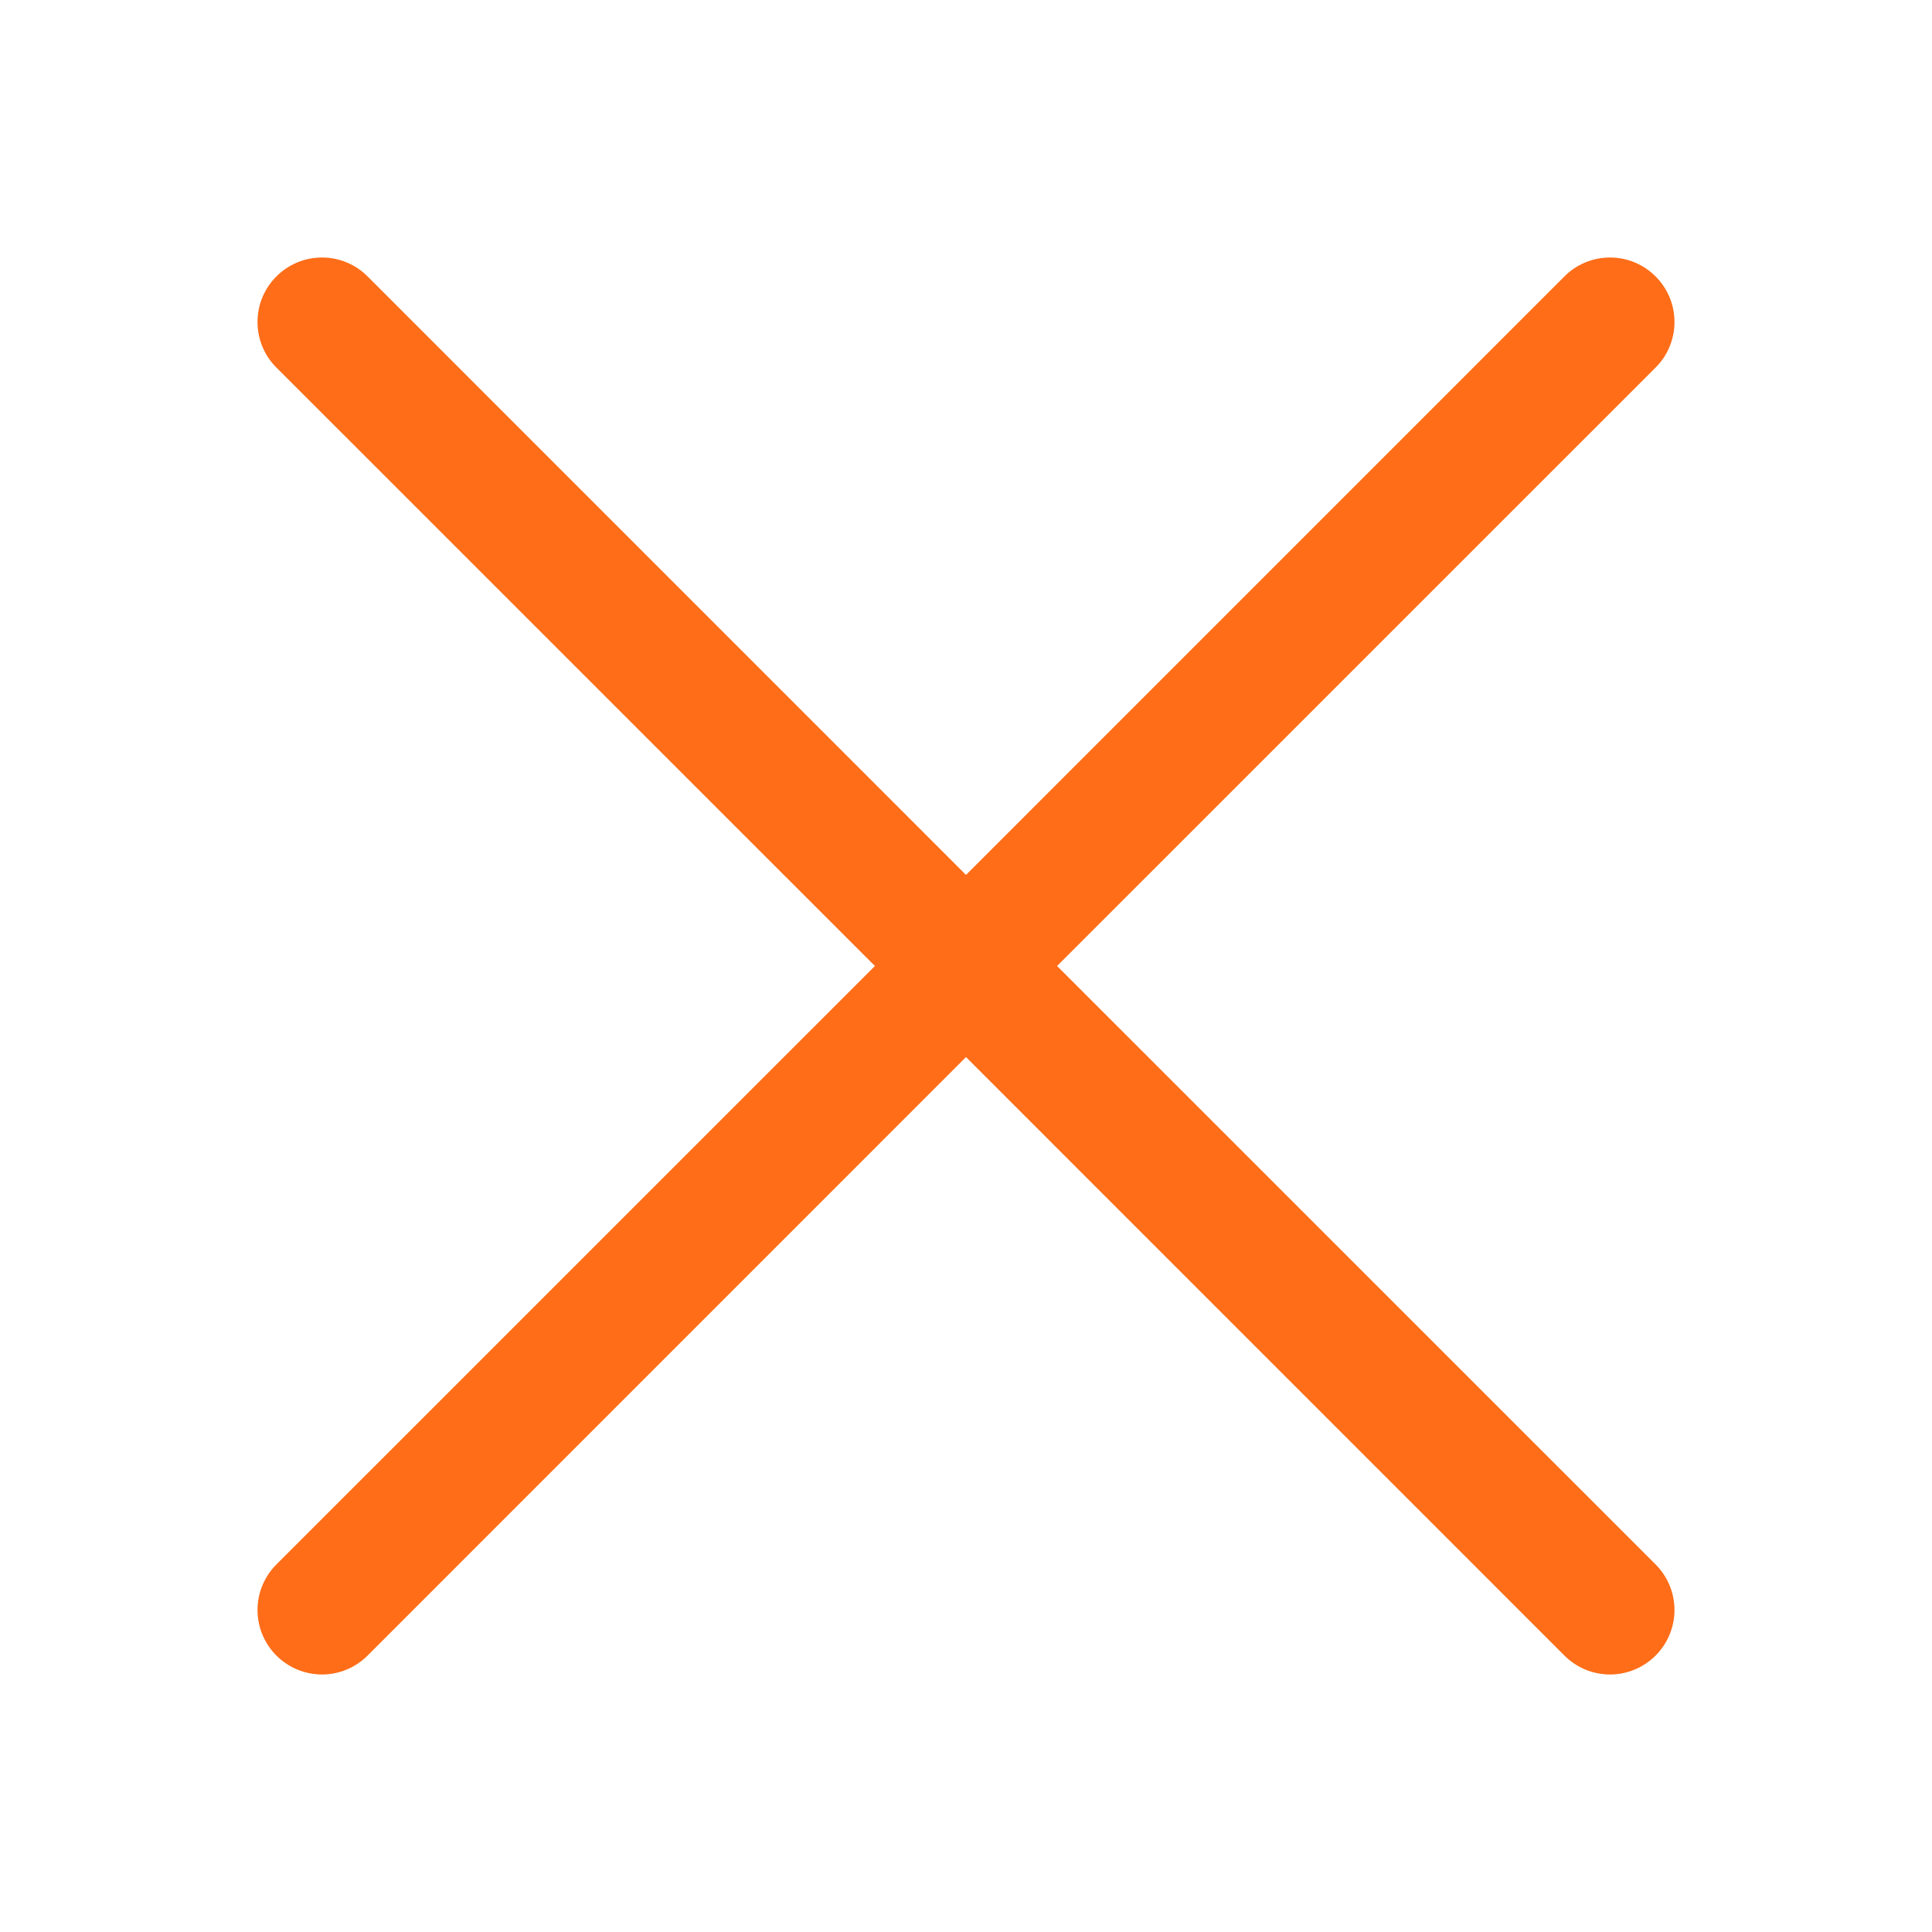 <svg width="28" height="28" viewBox="0 0 28 28" fill="none" xmlns="http://www.w3.org/2000/svg">
<path fill-rule="evenodd" clip-rule="evenodd" d="M23.994 5.327C24.081 5.241 24.15 5.138 24.197 5.024C24.244 4.911 24.268 4.789 24.268 4.667C24.268 4.544 24.244 4.422 24.197 4.309C24.15 4.196 24.081 4.093 23.994 4.006C23.907 3.919 23.804 3.85 23.691 3.803C23.578 3.756 23.456 3.732 23.333 3.732C23.211 3.732 23.089 3.756 22.976 3.803C22.862 3.85 22.759 3.919 22.673 4.006L14 12.68L5.327 4.006C5.241 3.919 5.138 3.85 5.024 3.803C4.911 3.756 4.789 3.732 4.667 3.732C4.544 3.732 4.422 3.756 4.309 3.803C4.196 3.85 4.093 3.919 4.006 4.006C3.919 4.093 3.85 4.196 3.803 4.309C3.756 4.422 3.732 4.544 3.732 4.667C3.732 4.789 3.756 4.911 3.803 5.024C3.85 5.138 3.919 5.241 4.006 5.327L12.68 14L4.006 22.673C3.831 22.848 3.732 23.085 3.732 23.333C3.732 23.581 3.831 23.819 4.006 23.994C4.181 24.169 4.419 24.268 4.667 24.268C4.915 24.268 5.152 24.169 5.327 23.994L14 15.32L22.673 23.994C22.848 24.169 23.085 24.268 23.333 24.268C23.581 24.268 23.819 24.169 23.994 23.994C24.169 23.819 24.268 23.581 24.268 23.333C24.268 23.085 24.169 22.848 23.994 22.673L15.32 14L23.994 5.327Z" fill="#FF6D18"/>
</svg>
